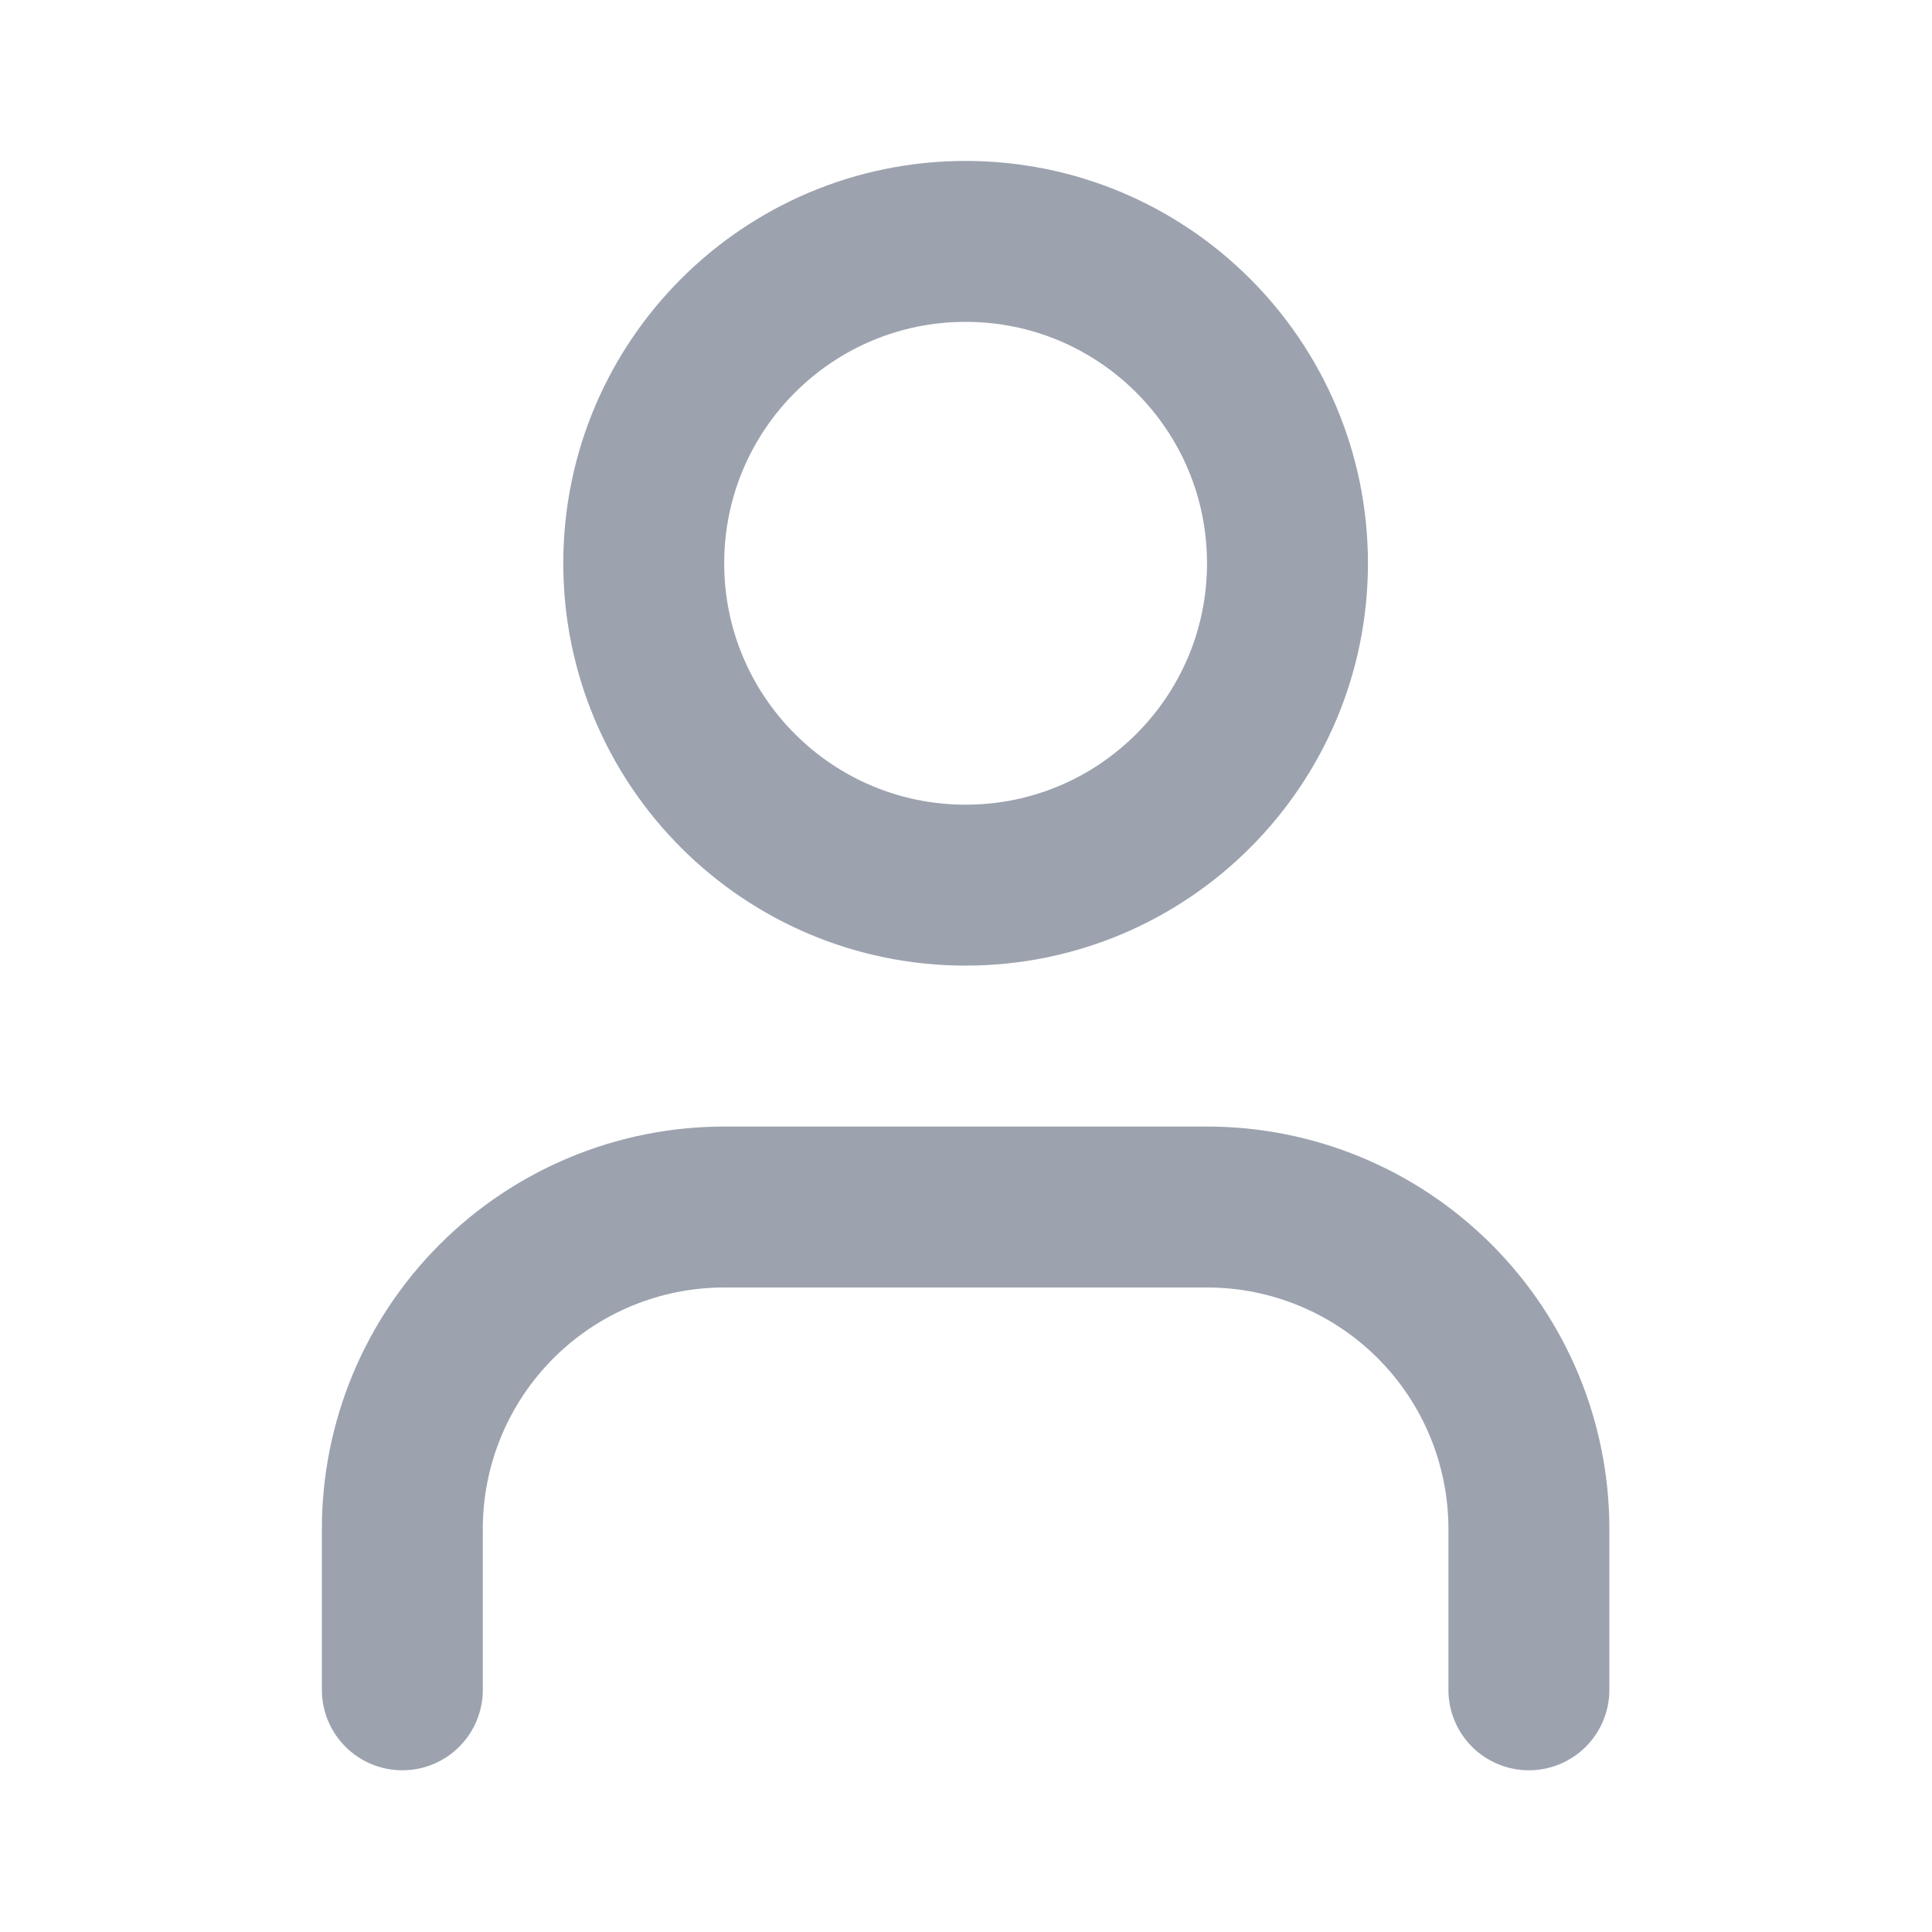 <svg width="20" height="20" viewBox="0 0 20 20" fill="none" xmlns="http://www.w3.org/2000/svg">
<path d="M15.827 17.493V15.827C15.827 14.943 15.476 14.096 14.851 13.471C14.226 12.846 13.379 12.495 12.495 12.495H7.497C6.613 12.495 5.766 12.846 5.141 13.471C4.516 14.096 4.165 14.943 4.165 15.827V17.493" stroke="#9CA3AF" stroke-width="1.666" stroke-linecap="round" stroke-linejoin="round"/>
<path d="M9.996 9.163C11.836 9.163 13.328 7.671 13.328 5.831C13.328 3.991 11.836 2.499 9.996 2.499C8.156 2.499 6.664 3.991 6.664 5.831C6.664 7.671 8.156 9.163 9.996 9.163Z" stroke="#9CA3AF" stroke-width="1.666" stroke-linecap="round" stroke-linejoin="round"/>
</svg>
